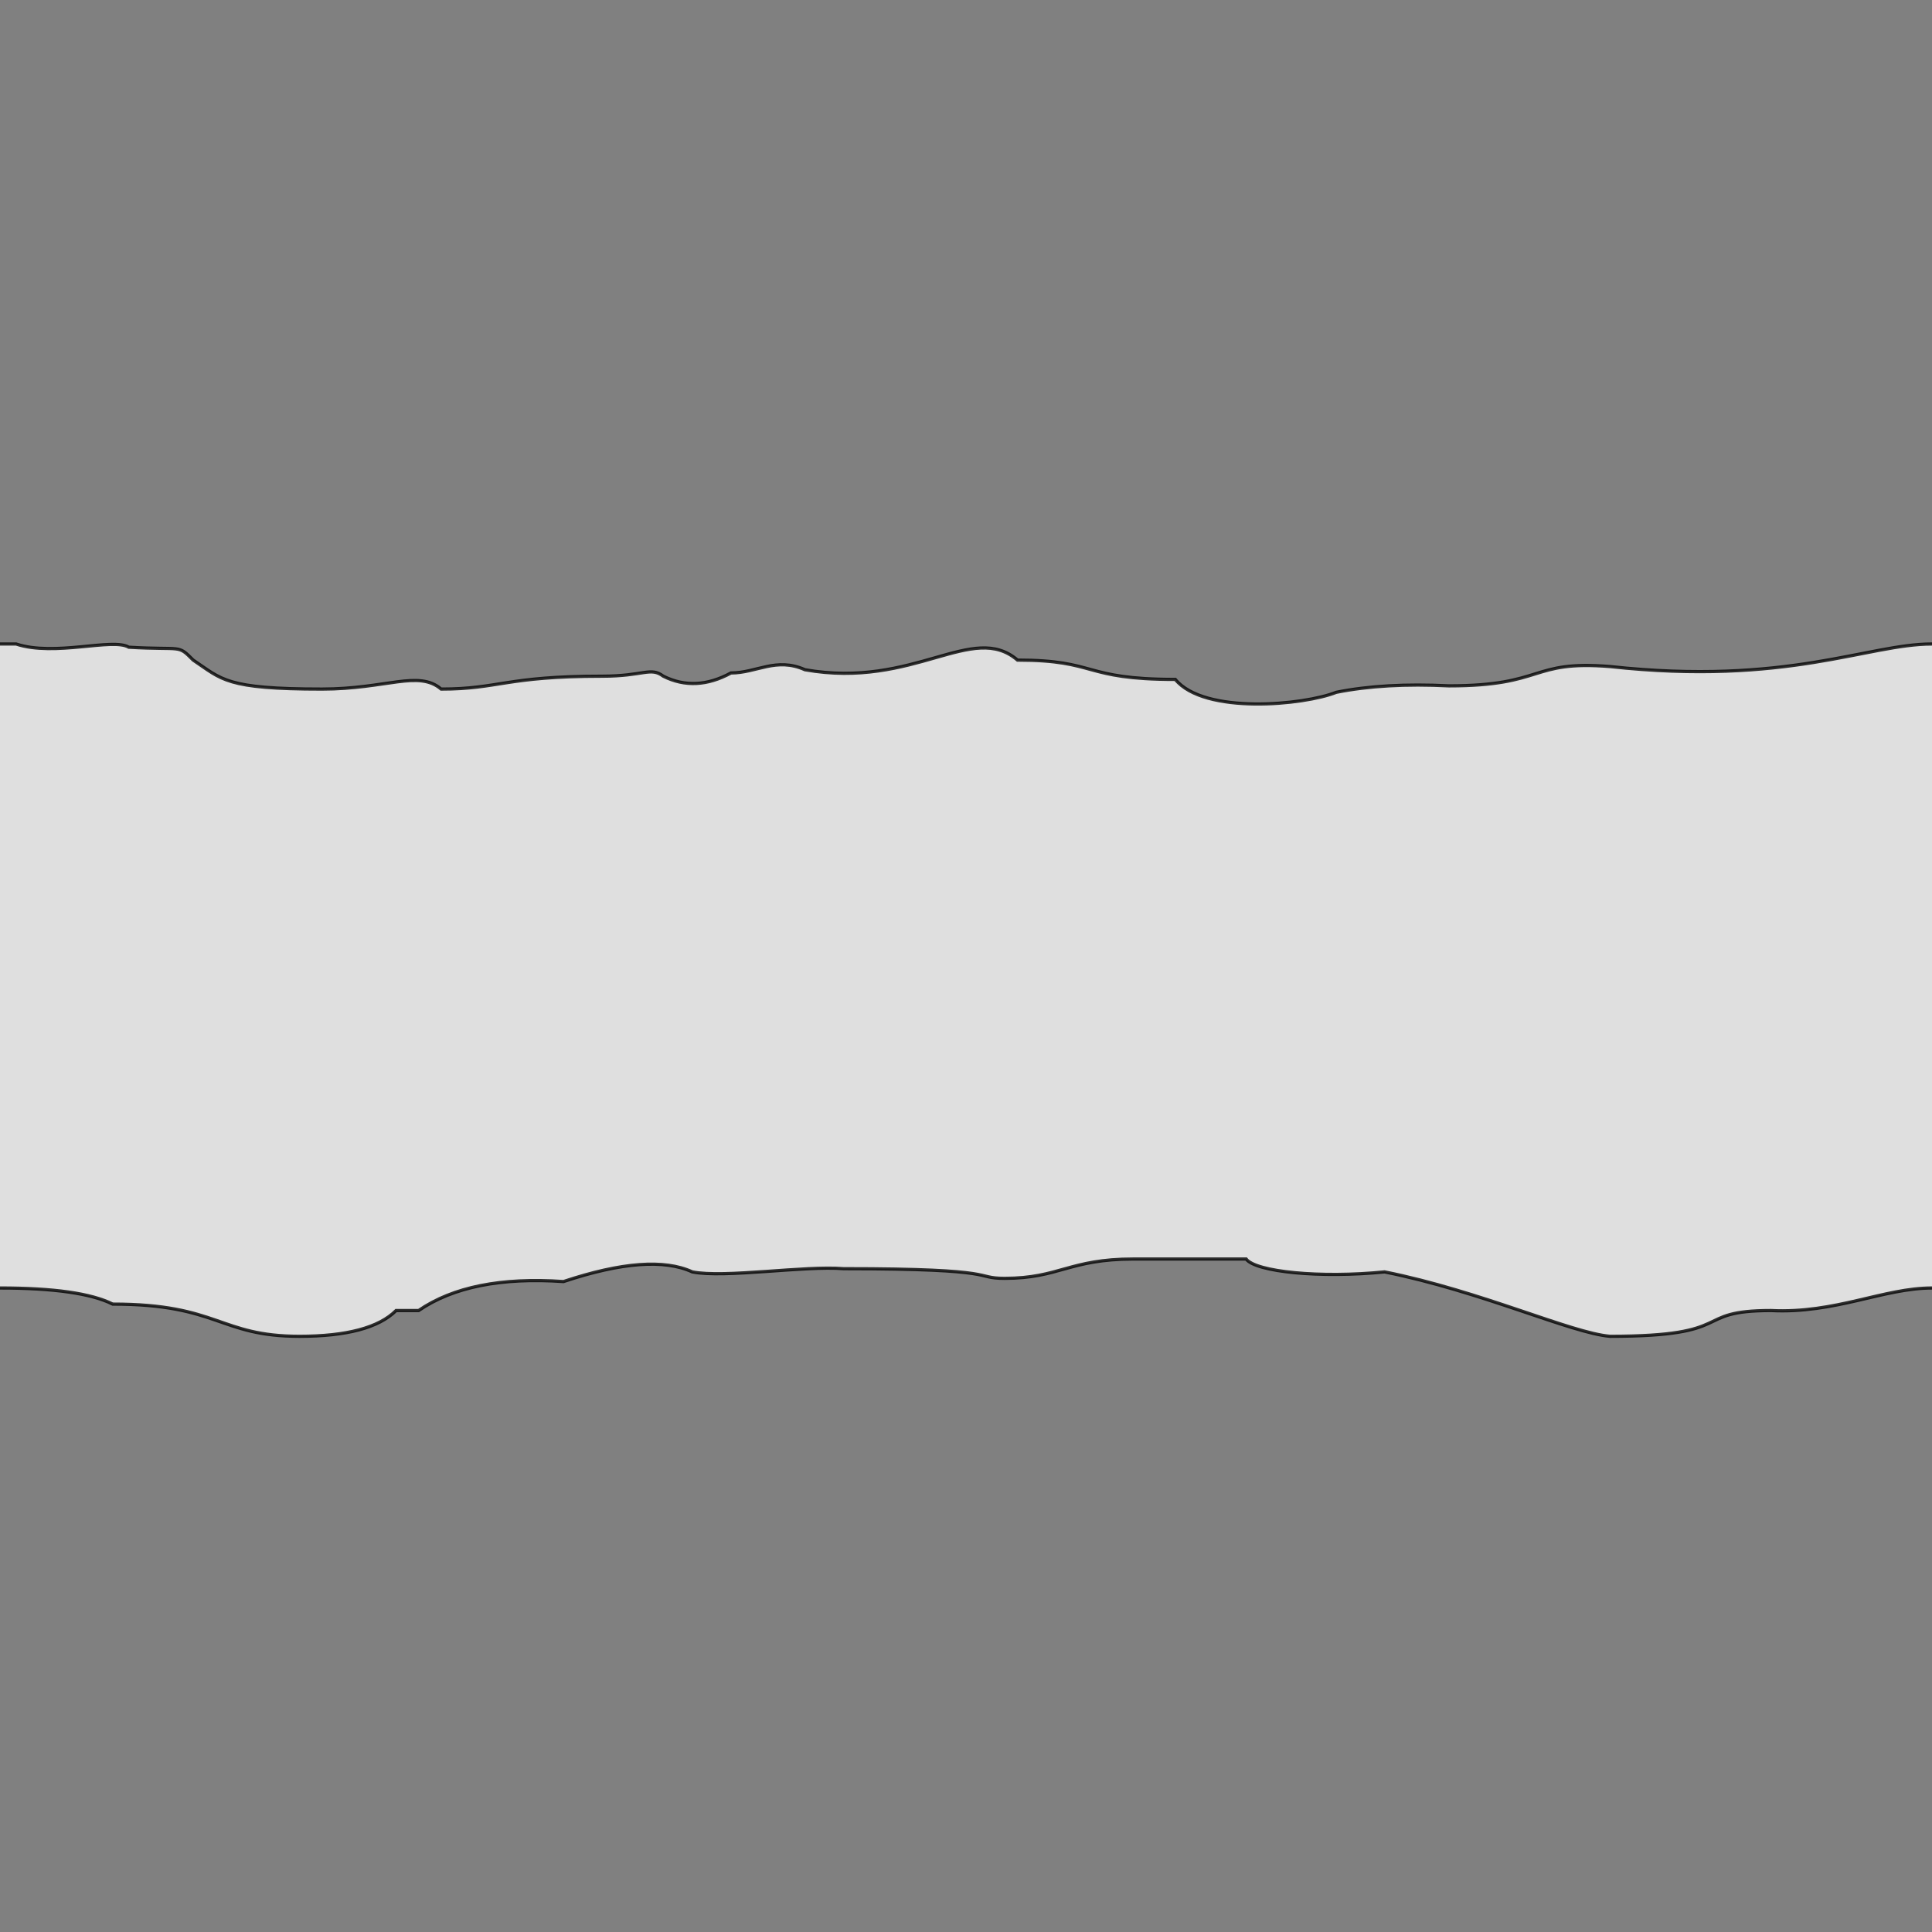 <svg xmlns="http://www.w3.org/2000/svg" viewBox="0 0 600 600">
	<rect x="0" y="0" width="600" height="600" fill="#808080" stroke="none"/>
	<path style="fill:white;fill-opacity:0.75;stroke:black;stroke-width:1px;stroke-opacity:0.8" d="M-5,200 h10 c12,4 30,-2 35,1 17,1 15,-1 20,4 9,6 10,9 40,9 20,0 30,-6 37,0 18,0 20,-4 50,-4 13,0 15,-3 19,0 q10,5 21,-1 c8,0 14,-5 23,-1 34,6 52,-15 66,-3 25,0 20,6 49,6 9,11 40,8 50,4 q15,-3 35,-2 c30,0 25,-8 50,-6 55,6 80,-7 100,-7 h5 v200 h-5 c-15,0 -30,8 -50,7 -25,0 -10,8 -50,8 -12,-1 -40,-14 -70,-20 -20,2 -40,0 -43,-4 h-35 c-20,0 -23,6 -40,6 -10,0 0,-3 -50,-3 -12,-1 -37,3 -47,1 q-13,-6 -40,3 -29,-2 -45,9 h-7 q-8,8 -30,8 c-25,0 -25,-10 -58,-10 q-10,-5 -35,-5 h-5 Z"/>
</svg>
